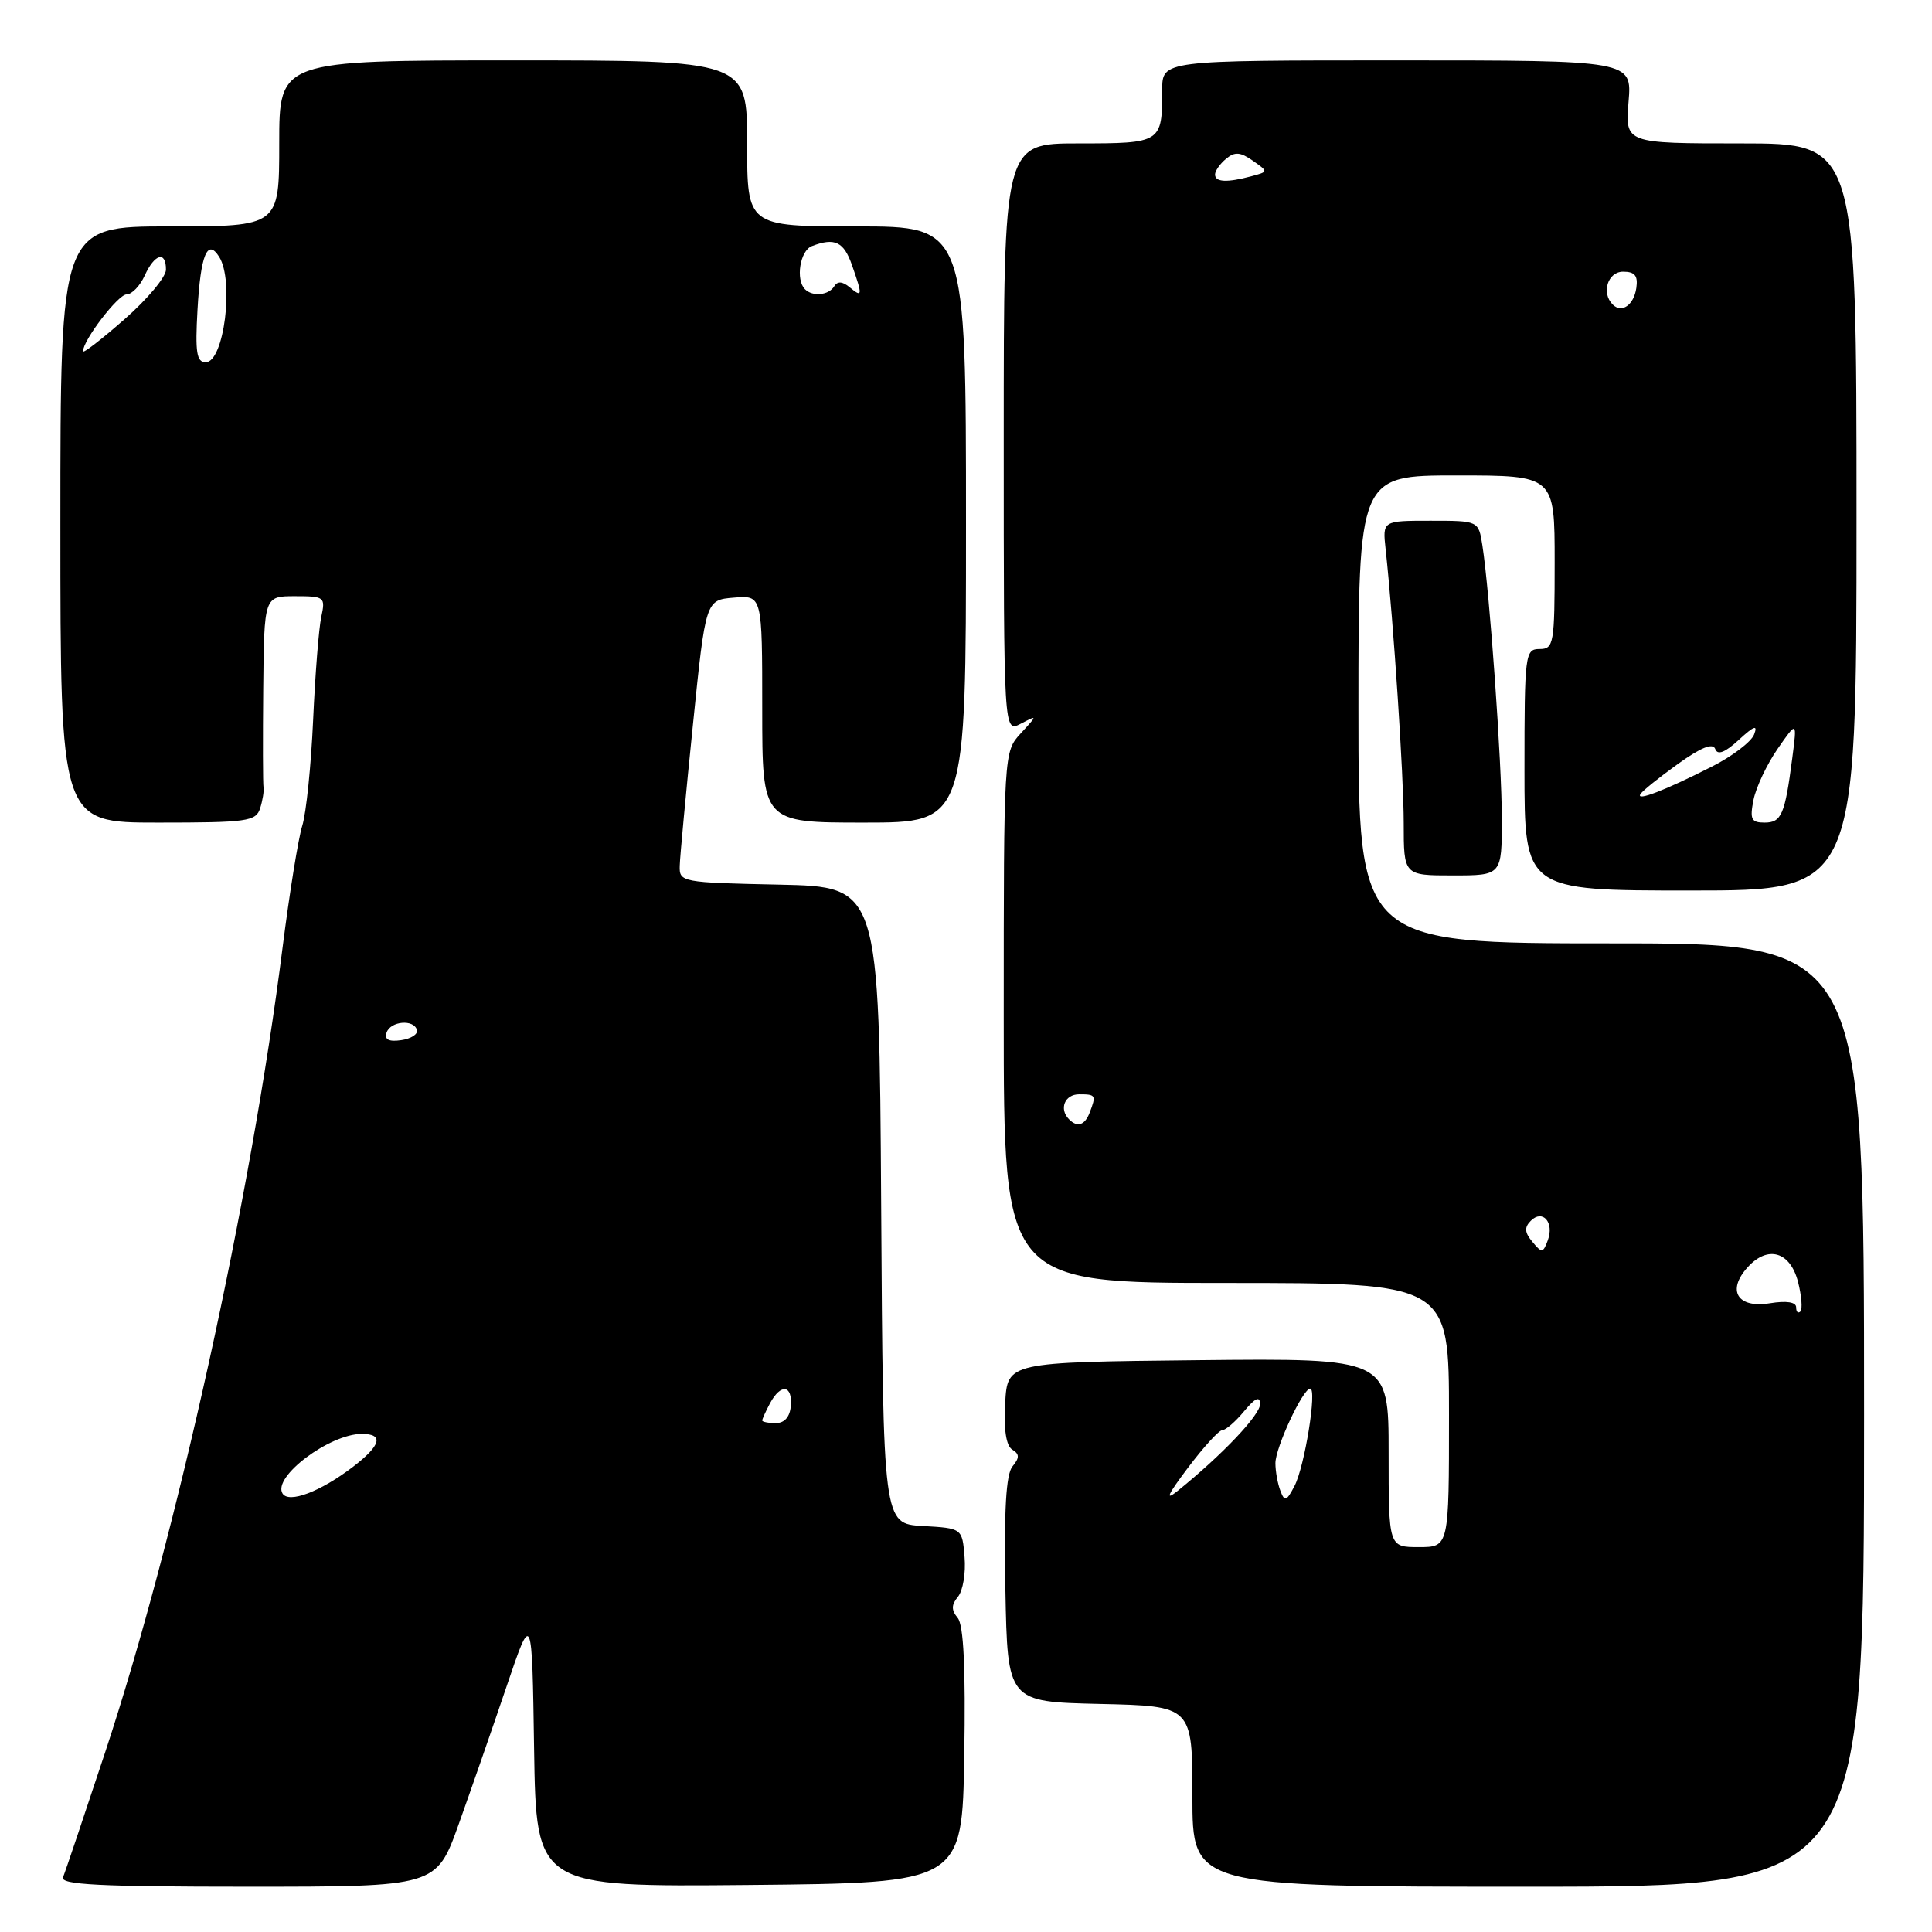 <?xml version="1.0" encoding="UTF-8" standalone="no"?>
<!DOCTYPE svg PUBLIC "-//W3C//DTD SVG 1.1//EN" "http://www.w3.org/Graphics/SVG/1.1/DTD/svg11.dtd" >
<svg xmlns="http://www.w3.org/2000/svg" xmlns:xlink="http://www.w3.org/1999/xlink" version="1.1" viewBox="0 0 256 256">
 <g >
 <path fill="currentColor"
d=" M 60.77 241.75 C 62.39 237.21 65.25 229.00 67.11 223.50 C 70.50 213.50 70.50 213.50 70.77 231.77 C 71.05 250.03 71.05 250.03 99.27 249.77 C 127.50 249.50 127.50 249.50 127.77 232.63 C 127.96 221.04 127.69 215.33 126.90 214.38 C 126.04 213.34 126.05 212.65 126.94 211.57 C 127.59 210.78 127.99 208.42 127.81 206.32 C 127.50 202.50 127.50 202.50 122.26 202.20 C 117.02 201.90 117.02 201.90 116.76 159.70 C 116.50 117.50 116.50 117.50 103.25 117.22 C 90.29 116.95 90.00 116.89 90.07 114.72 C 90.10 113.50 90.89 105.08 91.82 96.00 C 93.50 79.50 93.50 79.50 97.25 79.19 C 101.00 78.88 101.00 78.88 101.00 93.94 C 101.00 109.00 101.00 109.00 114.50 109.00 C 128.00 109.00 128.00 109.00 128.00 69.50 C 128.00 30.00 128.00 30.00 113.50 30.00 C 99.00 30.00 99.00 30.00 99.00 19.00 C 99.00 8.00 99.00 8.00 68.00 8.00 C 37.00 8.00 37.00 8.00 37.00 19.00 C 37.00 30.00 37.00 30.00 22.50 30.00 C 8.00 30.00 8.00 30.00 8.00 69.50 C 8.00 109.00 8.00 109.00 20.93 109.00 C 32.75 109.00 33.92 108.84 34.47 107.10 C 34.80 106.06 35.00 104.82 34.92 104.35 C 34.83 103.88 34.82 97.99 34.88 91.25 C 35.00 79.00 35.00 79.00 39.08 79.00 C 43.01 79.00 43.14 79.10 42.57 81.75 C 42.24 83.26 41.76 89.41 41.49 95.42 C 41.22 101.43 40.58 107.73 40.05 109.42 C 39.52 111.11 38.36 118.35 37.45 125.50 C 33.25 158.82 23.39 203.59 13.94 232.17 C 11.15 240.60 8.64 248.06 8.35 248.75 C 7.95 249.73 13.22 250.00 32.82 250.00 C 57.81 250.00 57.81 250.00 60.77 241.75 Z  M 247.00 187.50 C 247.00 125.00 247.00 125.00 213.50 125.00 C 180.00 125.00 180.00 125.00 180.00 94.00 C 180.00 63.00 180.00 63.00 193.00 63.00 C 206.00 63.00 206.00 63.00 206.00 74.50 C 206.00 85.33 205.88 86.00 204.00 86.00 C 202.08 86.00 202.00 86.67 202.00 102.00 C 202.00 118.00 202.00 118.00 224.00 118.00 C 246.00 118.00 246.00 118.00 246.00 68.50 C 246.00 19.00 246.00 19.00 230.67 19.00 C 215.34 19.00 215.34 19.00 215.79 13.50 C 216.25 8.00 216.25 8.00 185.12 8.00 C 154.00 8.00 154.00 8.00 154.00 11.92 C 154.00 18.94 153.90 19.00 142.89 19.00 C 133.00 19.00 133.00 19.00 133.00 58.04 C 133.00 97.07 133.00 97.07 135.25 95.90 C 137.50 94.73 137.50 94.73 135.25 97.18 C 133.01 99.62 133.00 99.72 133.00 134.81 C 133.00 170.00 133.00 170.00 162.50 170.00 C 192.00 170.00 192.00 170.00 192.00 187.50 C 192.00 205.00 192.00 205.00 188.00 205.00 C 184.00 205.00 184.00 205.00 184.00 192.48 C 184.00 179.97 184.00 179.97 158.75 180.23 C 133.50 180.50 133.50 180.50 133.19 185.91 C 132.99 189.43 133.32 191.58 134.13 192.08 C 135.10 192.68 135.11 193.16 134.16 194.31 C 133.30 195.35 133.03 200.09 133.22 210.64 C 133.50 225.50 133.50 225.50 145.75 225.78 C 158.00 226.06 158.00 226.06 158.00 238.03 C 158.00 250.00 158.00 250.00 202.50 250.00 C 247.00 250.00 247.00 250.00 247.00 187.50 Z  M 199.00 108.52 C 199.00 101.09 197.39 78.48 196.42 72.25 C 195.91 69.00 195.91 69.00 189.55 69.00 C 183.19 69.00 183.19 69.00 183.60 72.75 C 184.66 82.54 186.00 102.82 186.00 109.05 C 186.00 116.00 186.00 116.00 192.50 116.00 C 199.00 116.00 199.00 116.00 199.00 108.52 Z  M 37.44 197.90 C 36.08 195.70 43.67 190.00 47.95 190.00 C 50.90 190.00 50.48 191.53 46.75 194.38 C 42.44 197.67 38.27 199.24 37.44 197.90 Z  M 101.00 188.22 C 101.00 188.03 101.47 187.00 102.04 185.93 C 103.45 183.30 105.02 183.50 104.79 186.29 C 104.67 187.75 103.95 188.57 102.80 188.57 C 101.81 188.57 101.00 188.41 101.00 188.22 Z  M 51.22 136.83 C 51.74 135.28 54.88 135.02 55.25 136.50 C 55.39 137.05 54.44 137.65 53.14 137.83 C 51.52 138.06 50.92 137.75 51.22 136.83 Z  M 26.17 41.05 C 26.58 33.77 27.48 31.56 29.04 34.03 C 31.05 37.21 29.68 48.00 27.26 48.00 C 26.05 48.00 25.85 46.71 26.17 41.05 Z  M 11.00 46.55 C 11.00 45.08 15.64 39.02 16.77 39.01 C 17.47 39.01 18.56 37.88 19.18 36.50 C 20.50 33.61 22.01 33.21 21.99 35.75 C 21.98 36.71 19.51 39.67 16.49 42.31 C 13.47 44.96 11.00 46.87 11.00 46.55 Z  M 106.67 38.33 C 105.39 37.06 106.01 33.21 107.58 32.61 C 110.61 31.45 111.81 32.02 112.90 35.15 C 114.32 39.21 114.29 39.48 112.59 38.07 C 111.62 37.27 110.97 37.23 110.53 37.95 C 109.80 39.13 107.68 39.34 106.67 38.33 Z  M 157.40 194.50 C 159.47 191.75 161.52 189.50 161.97 189.50 C 162.41 189.50 163.71 188.38 164.85 187.00 C 166.33 185.22 166.94 184.95 166.97 186.04 C 167.00 187.46 161.97 192.77 156.07 197.53 C 154.31 198.95 154.68 198.11 157.40 194.50 Z  M 169.66 197.54 C 169.30 196.61 169.00 194.96 169.00 193.88 C 169.00 191.80 172.64 184.00 173.61 184.00 C 174.54 184.00 172.88 194.28 171.54 196.88 C 170.47 198.94 170.22 199.03 169.66 197.54 Z  M 238.00 173.23 C 238.00 172.53 236.73 172.33 234.52 172.69 C 230.23 173.39 228.77 171.01 231.57 167.92 C 234.24 164.97 237.21 165.83 238.25 169.86 C 238.72 171.71 238.86 173.47 238.56 173.78 C 238.25 174.08 238.00 173.84 238.00 173.23 Z  M 203.05 164.55 C 202.01 163.31 201.97 162.63 202.84 161.76 C 204.41 160.19 205.97 161.98 205.09 164.35 C 204.46 166.05 204.30 166.06 203.05 164.55 Z  M 141.67 148.33 C 140.29 146.96 141.07 145.00 143.00 145.00 C 145.20 145.00 145.27 145.12 144.39 147.42 C 143.75 149.10 142.76 149.43 141.67 148.33 Z  M 232.35 105.98 C 232.69 104.31 234.12 101.28 235.54 99.23 C 238.13 95.50 238.13 95.50 237.48 100.50 C 236.51 107.95 236.06 109.00 233.81 109.00 C 232.05 109.00 231.84 108.56 232.35 105.98 Z  M 217.36 105.23 C 217.62 104.80 219.86 103.00 222.33 101.23 C 225.40 99.03 226.97 98.40 227.28 99.25 C 227.58 100.10 228.58 99.72 230.42 98.02 C 232.43 96.17 232.94 96.00 232.43 97.32 C 232.06 98.29 229.53 100.22 226.81 101.59 C 220.61 104.74 216.74 106.22 217.36 105.23 Z  M 213.69 40.35 C 212.15 38.81 213.04 36.00 215.07 36.00 C 216.63 36.00 217.06 36.54 216.82 38.17 C 216.49 40.43 214.88 41.55 213.69 40.35 Z  M 161.00 23.12 C 161.00 22.64 161.66 21.70 162.46 21.04 C 163.61 20.08 164.35 20.13 166.00 21.29 C 168.08 22.75 168.08 22.75 165.79 23.36 C 162.57 24.22 161.00 24.14 161.00 23.12 Z "/>
</g>
</svg>